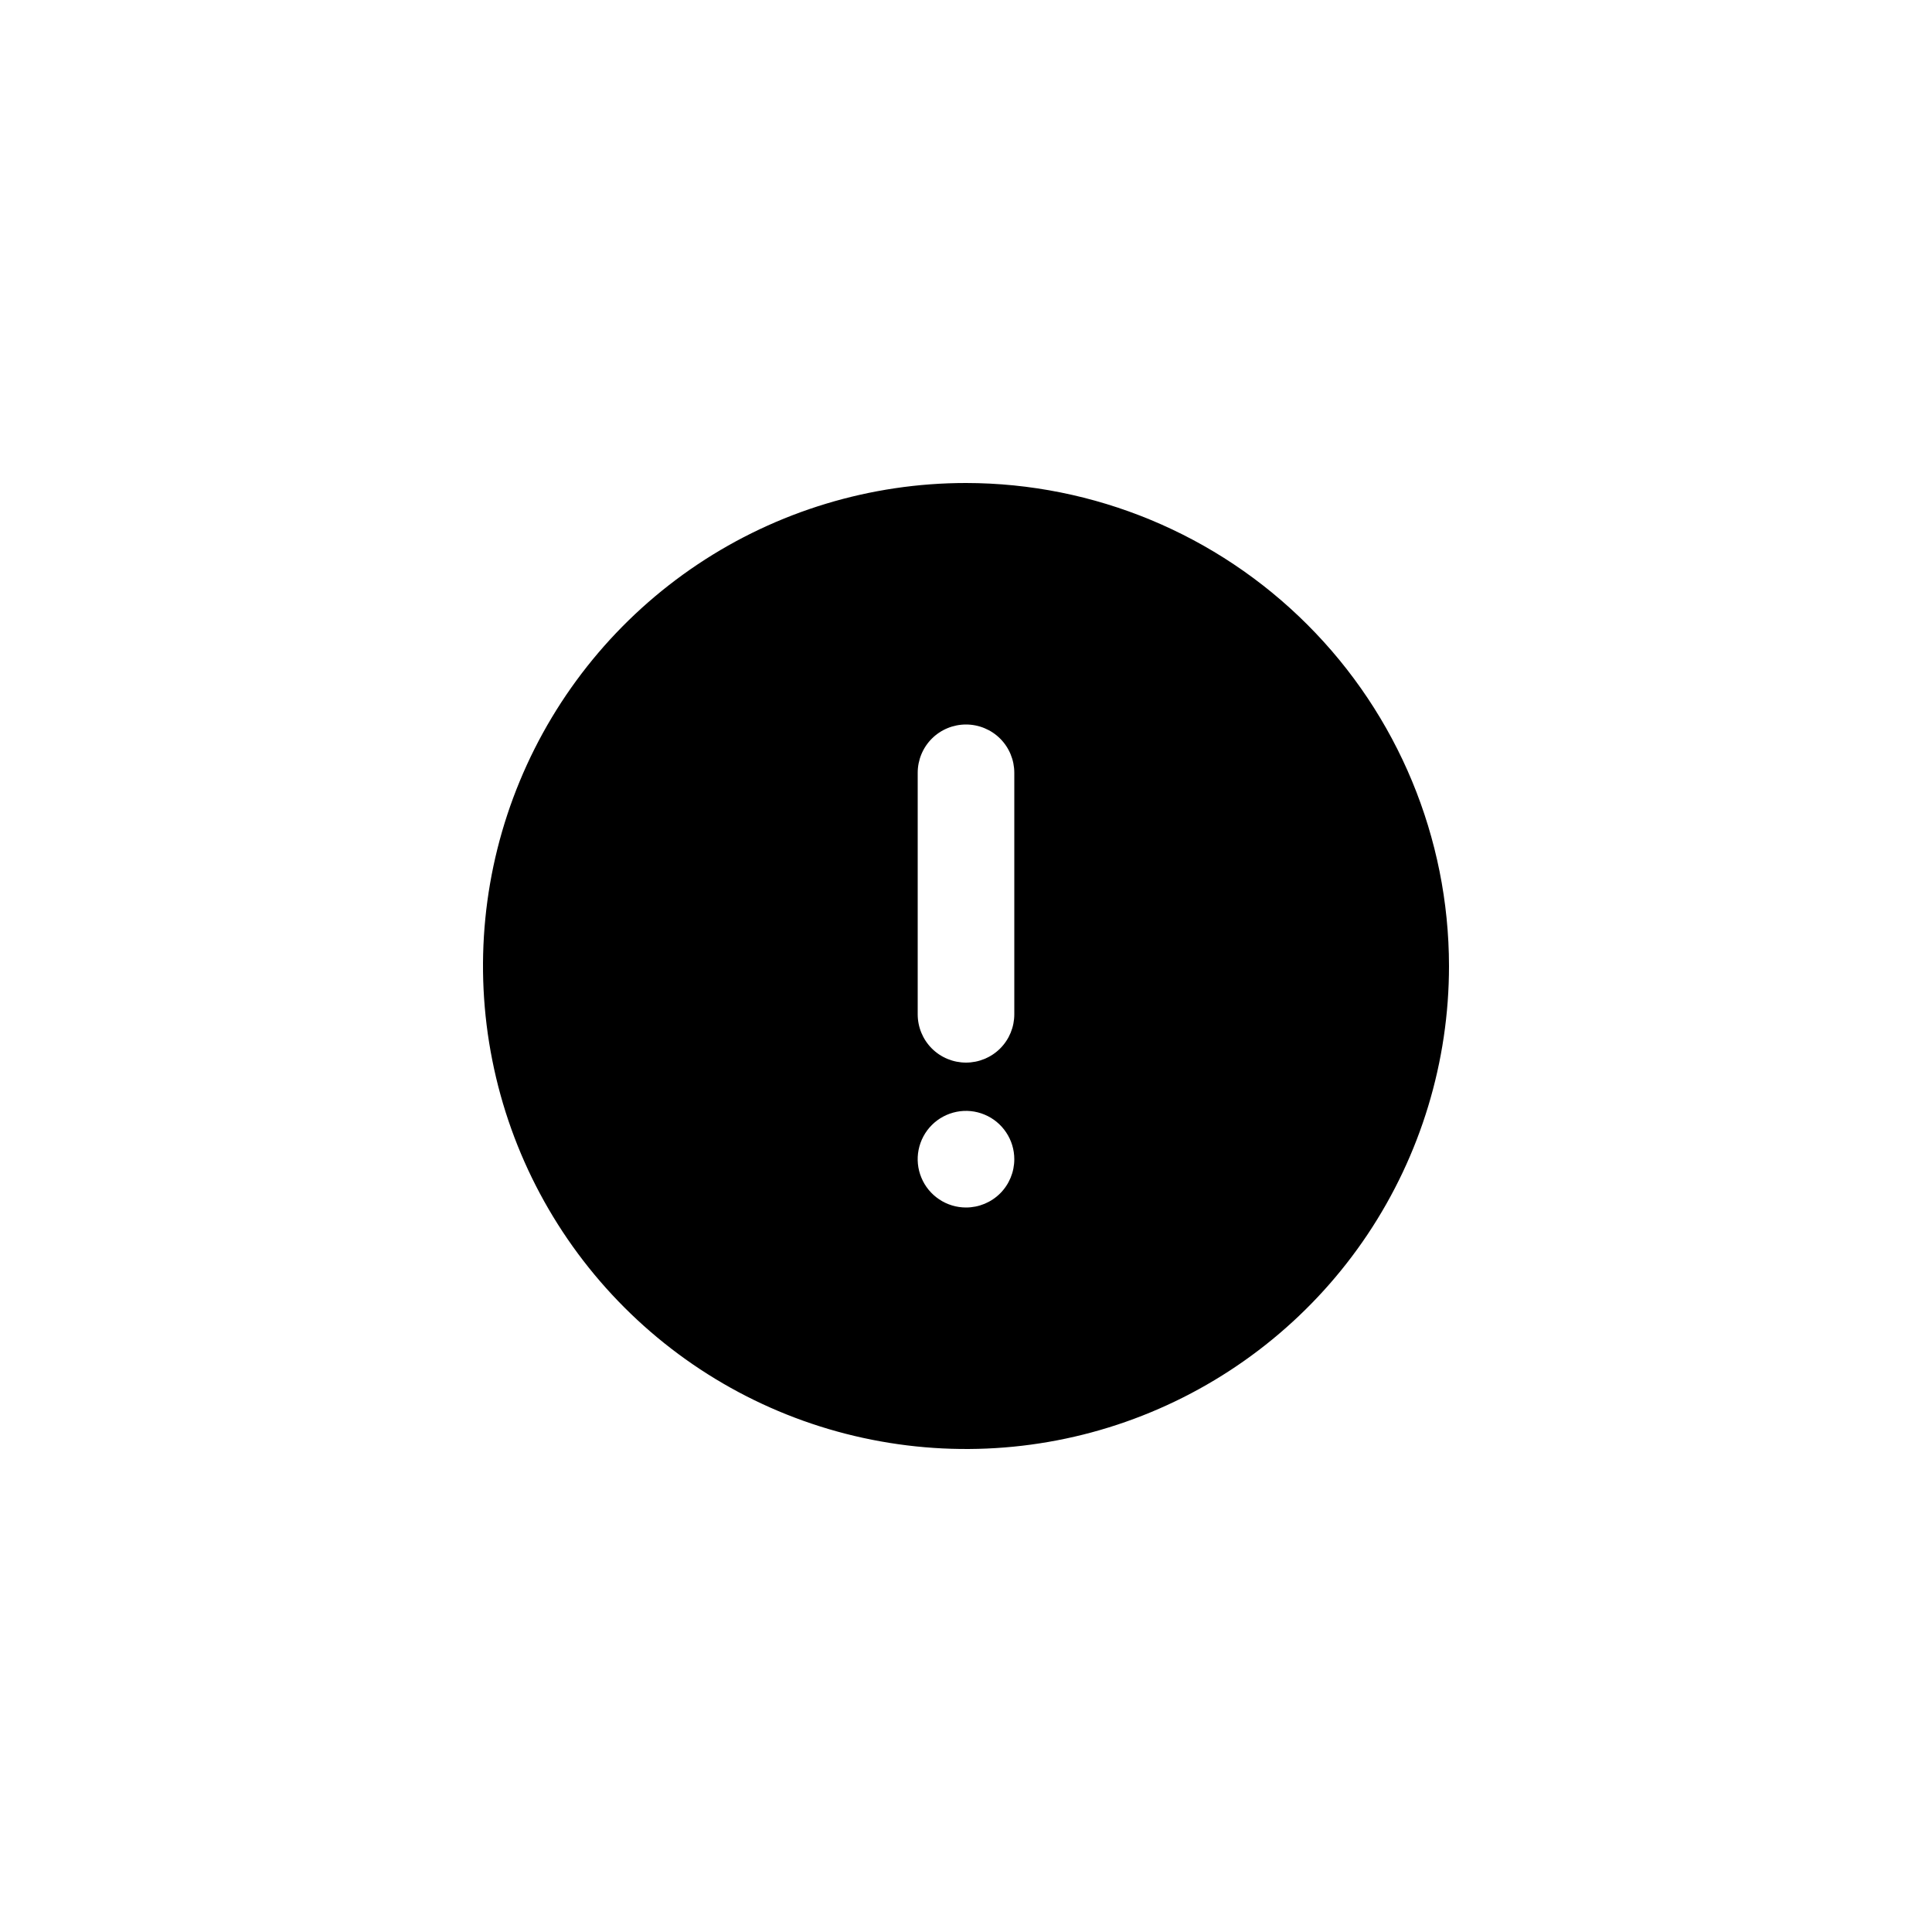 <svg width="32" height="32" viewBox="0 0 32 32" fill="none" xmlns="http://www.w3.org/2000/svg">
<path d="M16 8C14.418 8 12.871 8.469 11.555 9.348C10.24 10.227 9.214 11.477 8.609 12.938C8.003 14.4 7.845 16.009 8.154 17.561C8.462 19.113 9.224 20.538 10.343 21.657C11.462 22.776 12.887 23.538 14.439 23.846C15.991 24.155 17.6 23.997 19.061 23.391C20.523 22.785 21.773 21.76 22.652 20.445C23.531 19.129 24 17.582 24 16C23.998 13.879 23.154 11.845 21.654 10.346C20.154 8.846 18.121 8.002 16 8ZM16 20C15.842 20 15.687 19.953 15.556 19.865C15.424 19.777 15.321 19.652 15.261 19.506C15.2 19.36 15.184 19.199 15.215 19.044C15.246 18.889 15.322 18.746 15.434 18.634C15.546 18.522 15.689 18.446 15.844 18.415C15.999 18.384 16.16 18.4 16.306 18.461C16.452 18.521 16.577 18.624 16.665 18.756C16.753 18.887 16.8 19.042 16.8 19.2C16.8 19.412 16.716 19.616 16.566 19.766C16.416 19.916 16.212 20 16 20ZM16.8 16.8C16.8 17.012 16.716 17.216 16.566 17.366C16.416 17.516 16.212 17.6 16 17.6C15.788 17.6 15.584 17.516 15.434 17.366C15.284 17.216 15.2 17.012 15.2 16.8V12.8C15.2 12.588 15.284 12.384 15.434 12.234C15.584 12.084 15.788 12 16 12C16.212 12 16.416 12.084 16.566 12.234C16.716 12.384 16.8 12.588 16.8 12.8V16.8Z" fill="currentColor"/>
</svg>

